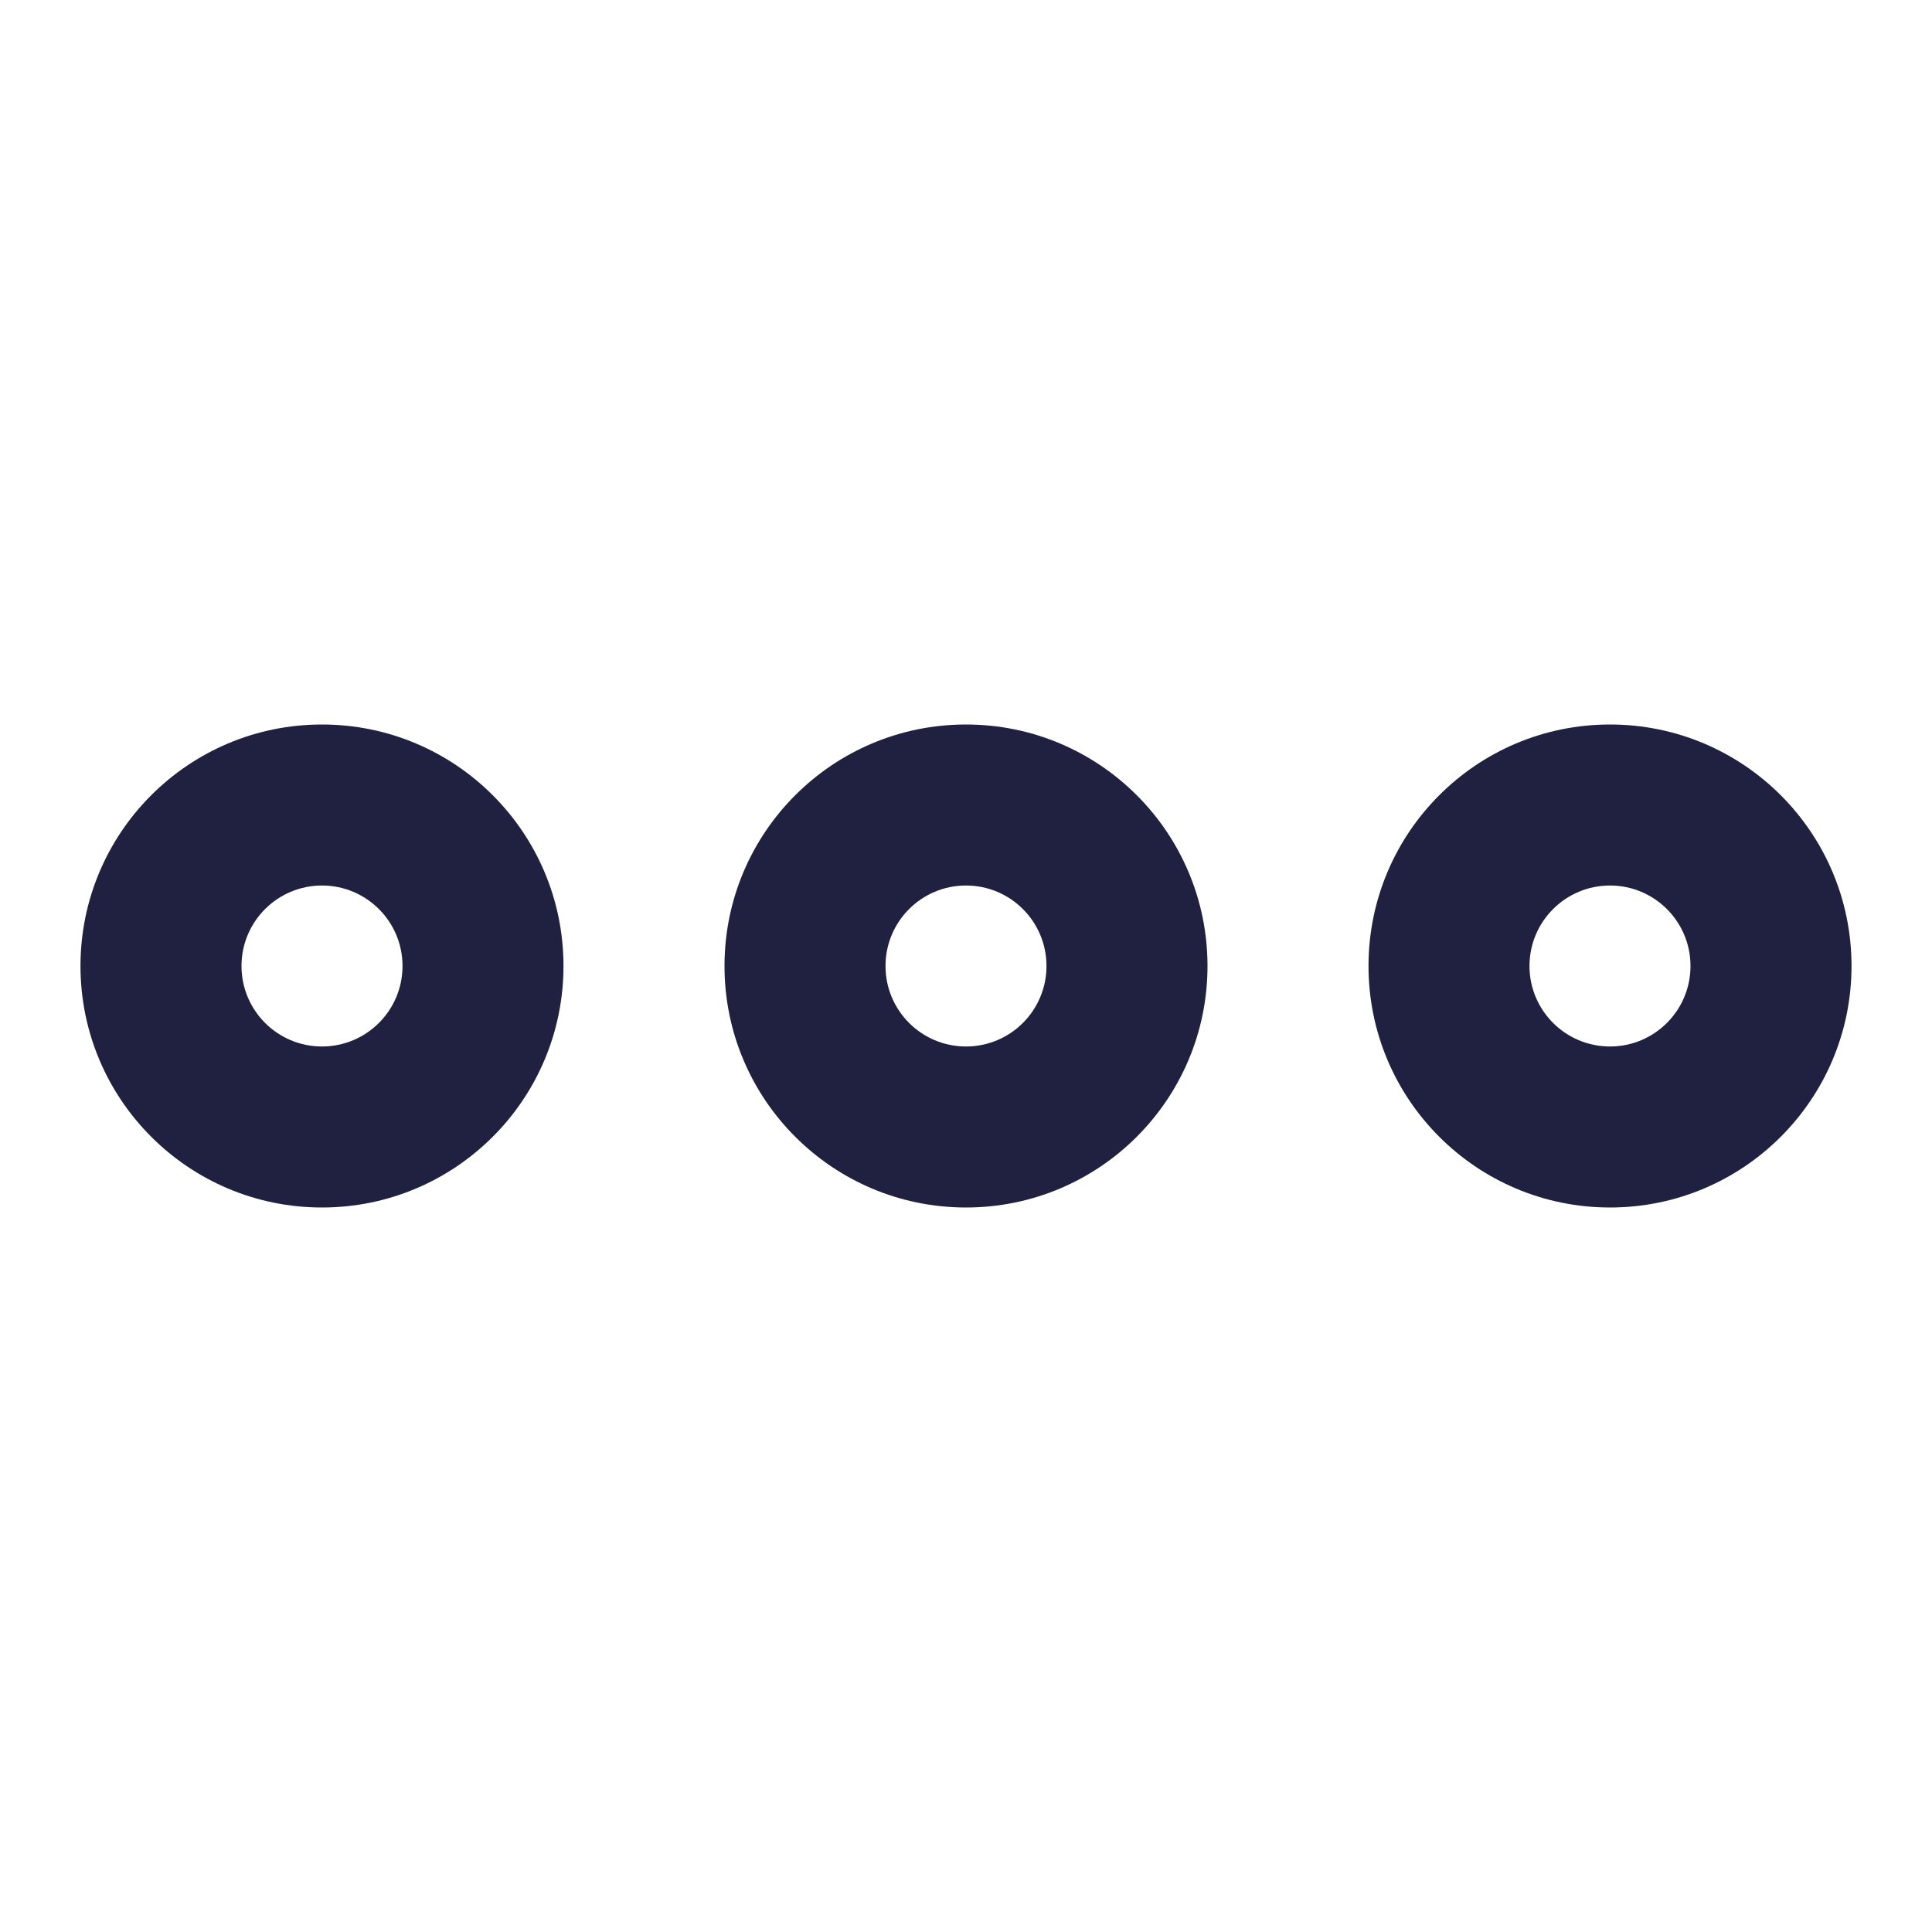 <svg width="50" height="50" viewBox="0 0 50 50" fill="none" xmlns="http://www.w3.org/2000/svg">
<path fill-rule="evenodd" clip-rule="evenodd" d="M18.75 25C18.75 21.548 21.548 18.75 25 18.75C28.452 18.75 31.25 21.548 31.25 25C31.25 28.452 28.452 31.25 25 31.25C21.548 31.25 18.75 28.452 18.75 25ZM25 22.917C23.849 22.917 22.917 23.849 22.917 25C22.917 26.151 23.849 27.083 25 27.083C26.151 27.083 27.083 26.151 27.083 25C27.083 23.849 26.151 22.917 25 22.917Z" fill="#202040"/>
<path fill-rule="evenodd" clip-rule="evenodd" d="M35.417 25C35.417 21.548 38.215 18.75 41.667 18.75C45.118 18.75 47.917 21.548 47.917 25C47.917 28.452 45.118 31.25 41.667 31.25C38.215 31.25 35.417 28.452 35.417 25ZM41.667 22.917C40.516 22.917 39.583 23.849 39.583 25C39.583 26.151 40.516 27.083 41.667 27.083C42.817 27.083 43.75 26.151 43.75 25C43.75 23.849 42.817 22.917 41.667 22.917Z" fill="#202040"/>
<path fill-rule="evenodd" clip-rule="evenodd" d="M2.083 25C2.083 21.548 4.881 18.75 8.333 18.75C11.785 18.75 14.583 21.548 14.583 25C14.583 28.452 11.785 31.25 8.333 31.25C4.881 31.25 2.083 28.452 2.083 25ZM8.333 22.917C7.183 22.917 6.25 23.849 6.25 25C6.25 26.151 7.183 27.083 8.333 27.083C9.484 27.083 10.417 26.151 10.417 25C10.417 23.849 9.484 22.917 8.333 22.917Z" fill="#202040"/>
</svg>
